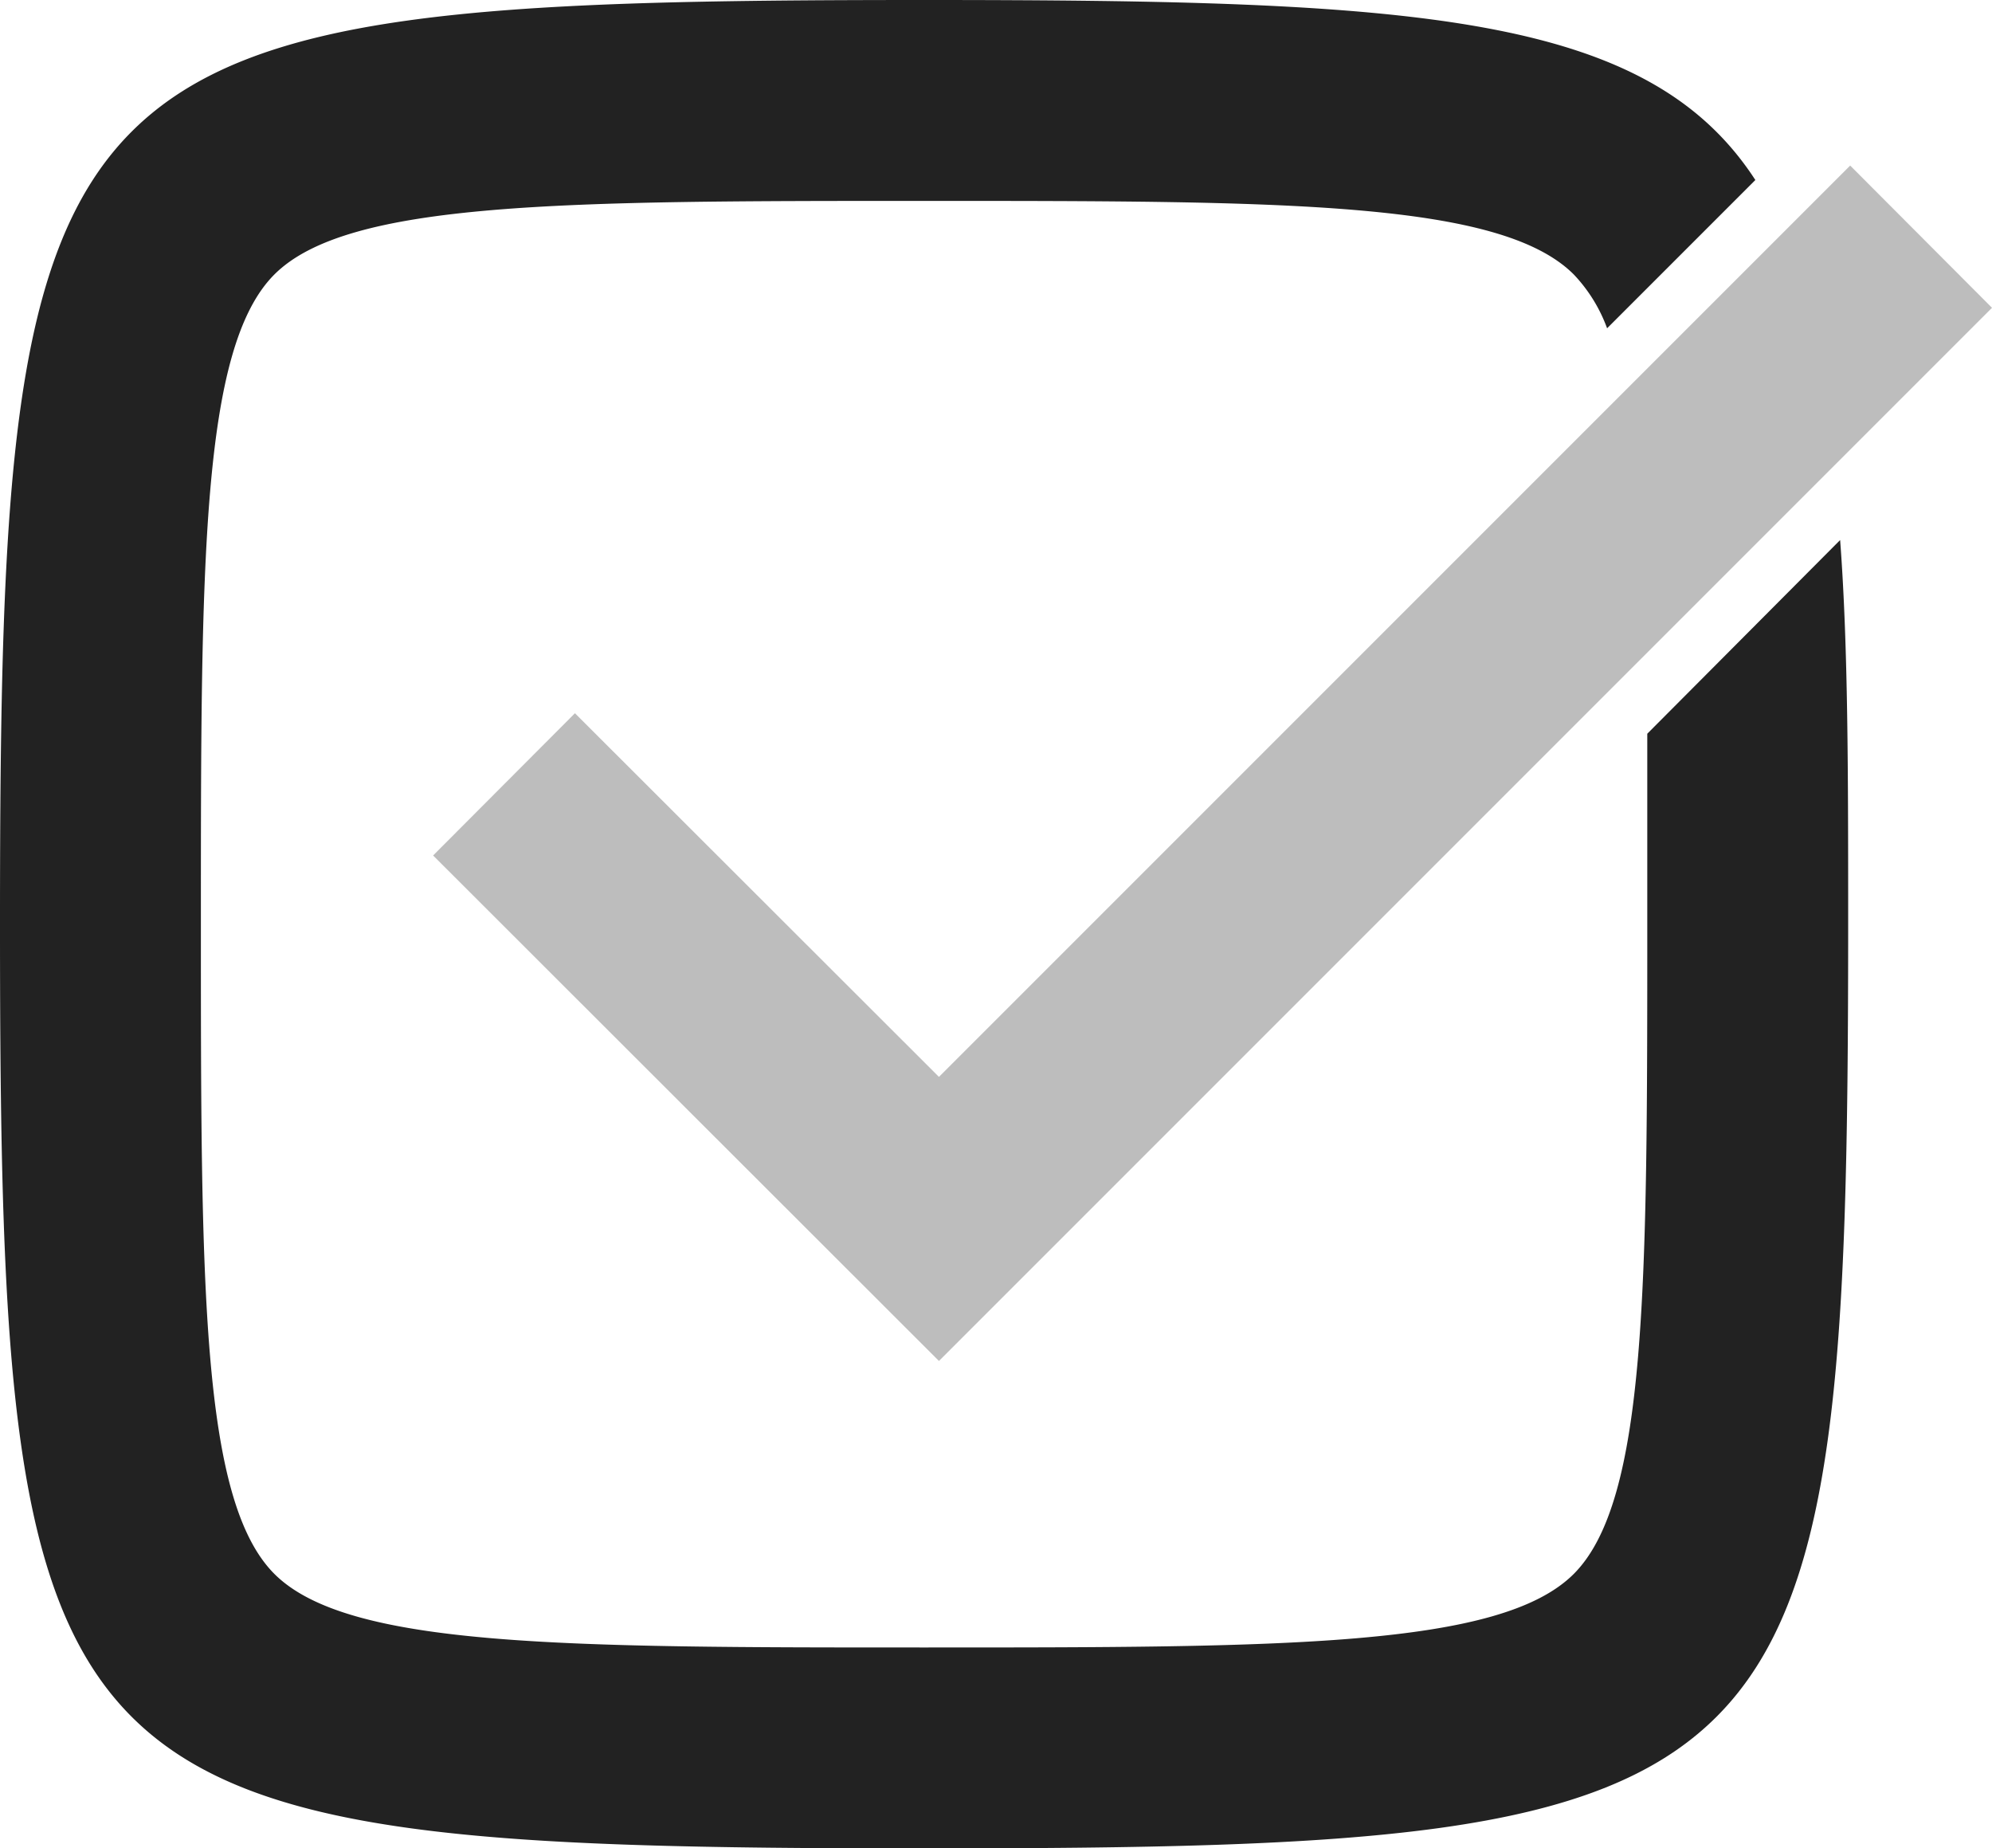 <svg xmlns="http://www.w3.org/2000/svg" viewBox="0 0 49.58 46"><defs><style>.cls-1,.cls-2{fill:#222;}.cls-2{opacity:0.3;}</style></defs><g id="Layer_2" data-name="Layer 2"><g id="Layer_1-2" data-name="Layer 1"><path class="cls-1" d="M41,18.26c0,1.45,0,3,0,4.74,0,8.94,0,14.34-1.83,16.17S31.94,41,23,41,8.66,41,6.83,39.17,5,31.94,5,23,5,8.66,6.83,6.83,14.06,5,23,5,37.34,5,39.17,6.83A3.87,3.87,0,0,1,40,8.17l3.69-3.69C41,.34,35.27,0,23,0,1.07,0,0,1.07,0,23S1.07,46,23,46s23-1.07,23-23c0-3.77,0-6.92-.2-9.56Z"/><polygon class="cls-2" points="23.37 33.87 10.78 21.29 14.31 17.75 23.37 26.8 46.05 4.12 49.58 7.66 23.37 33.87"/></g></g></svg>